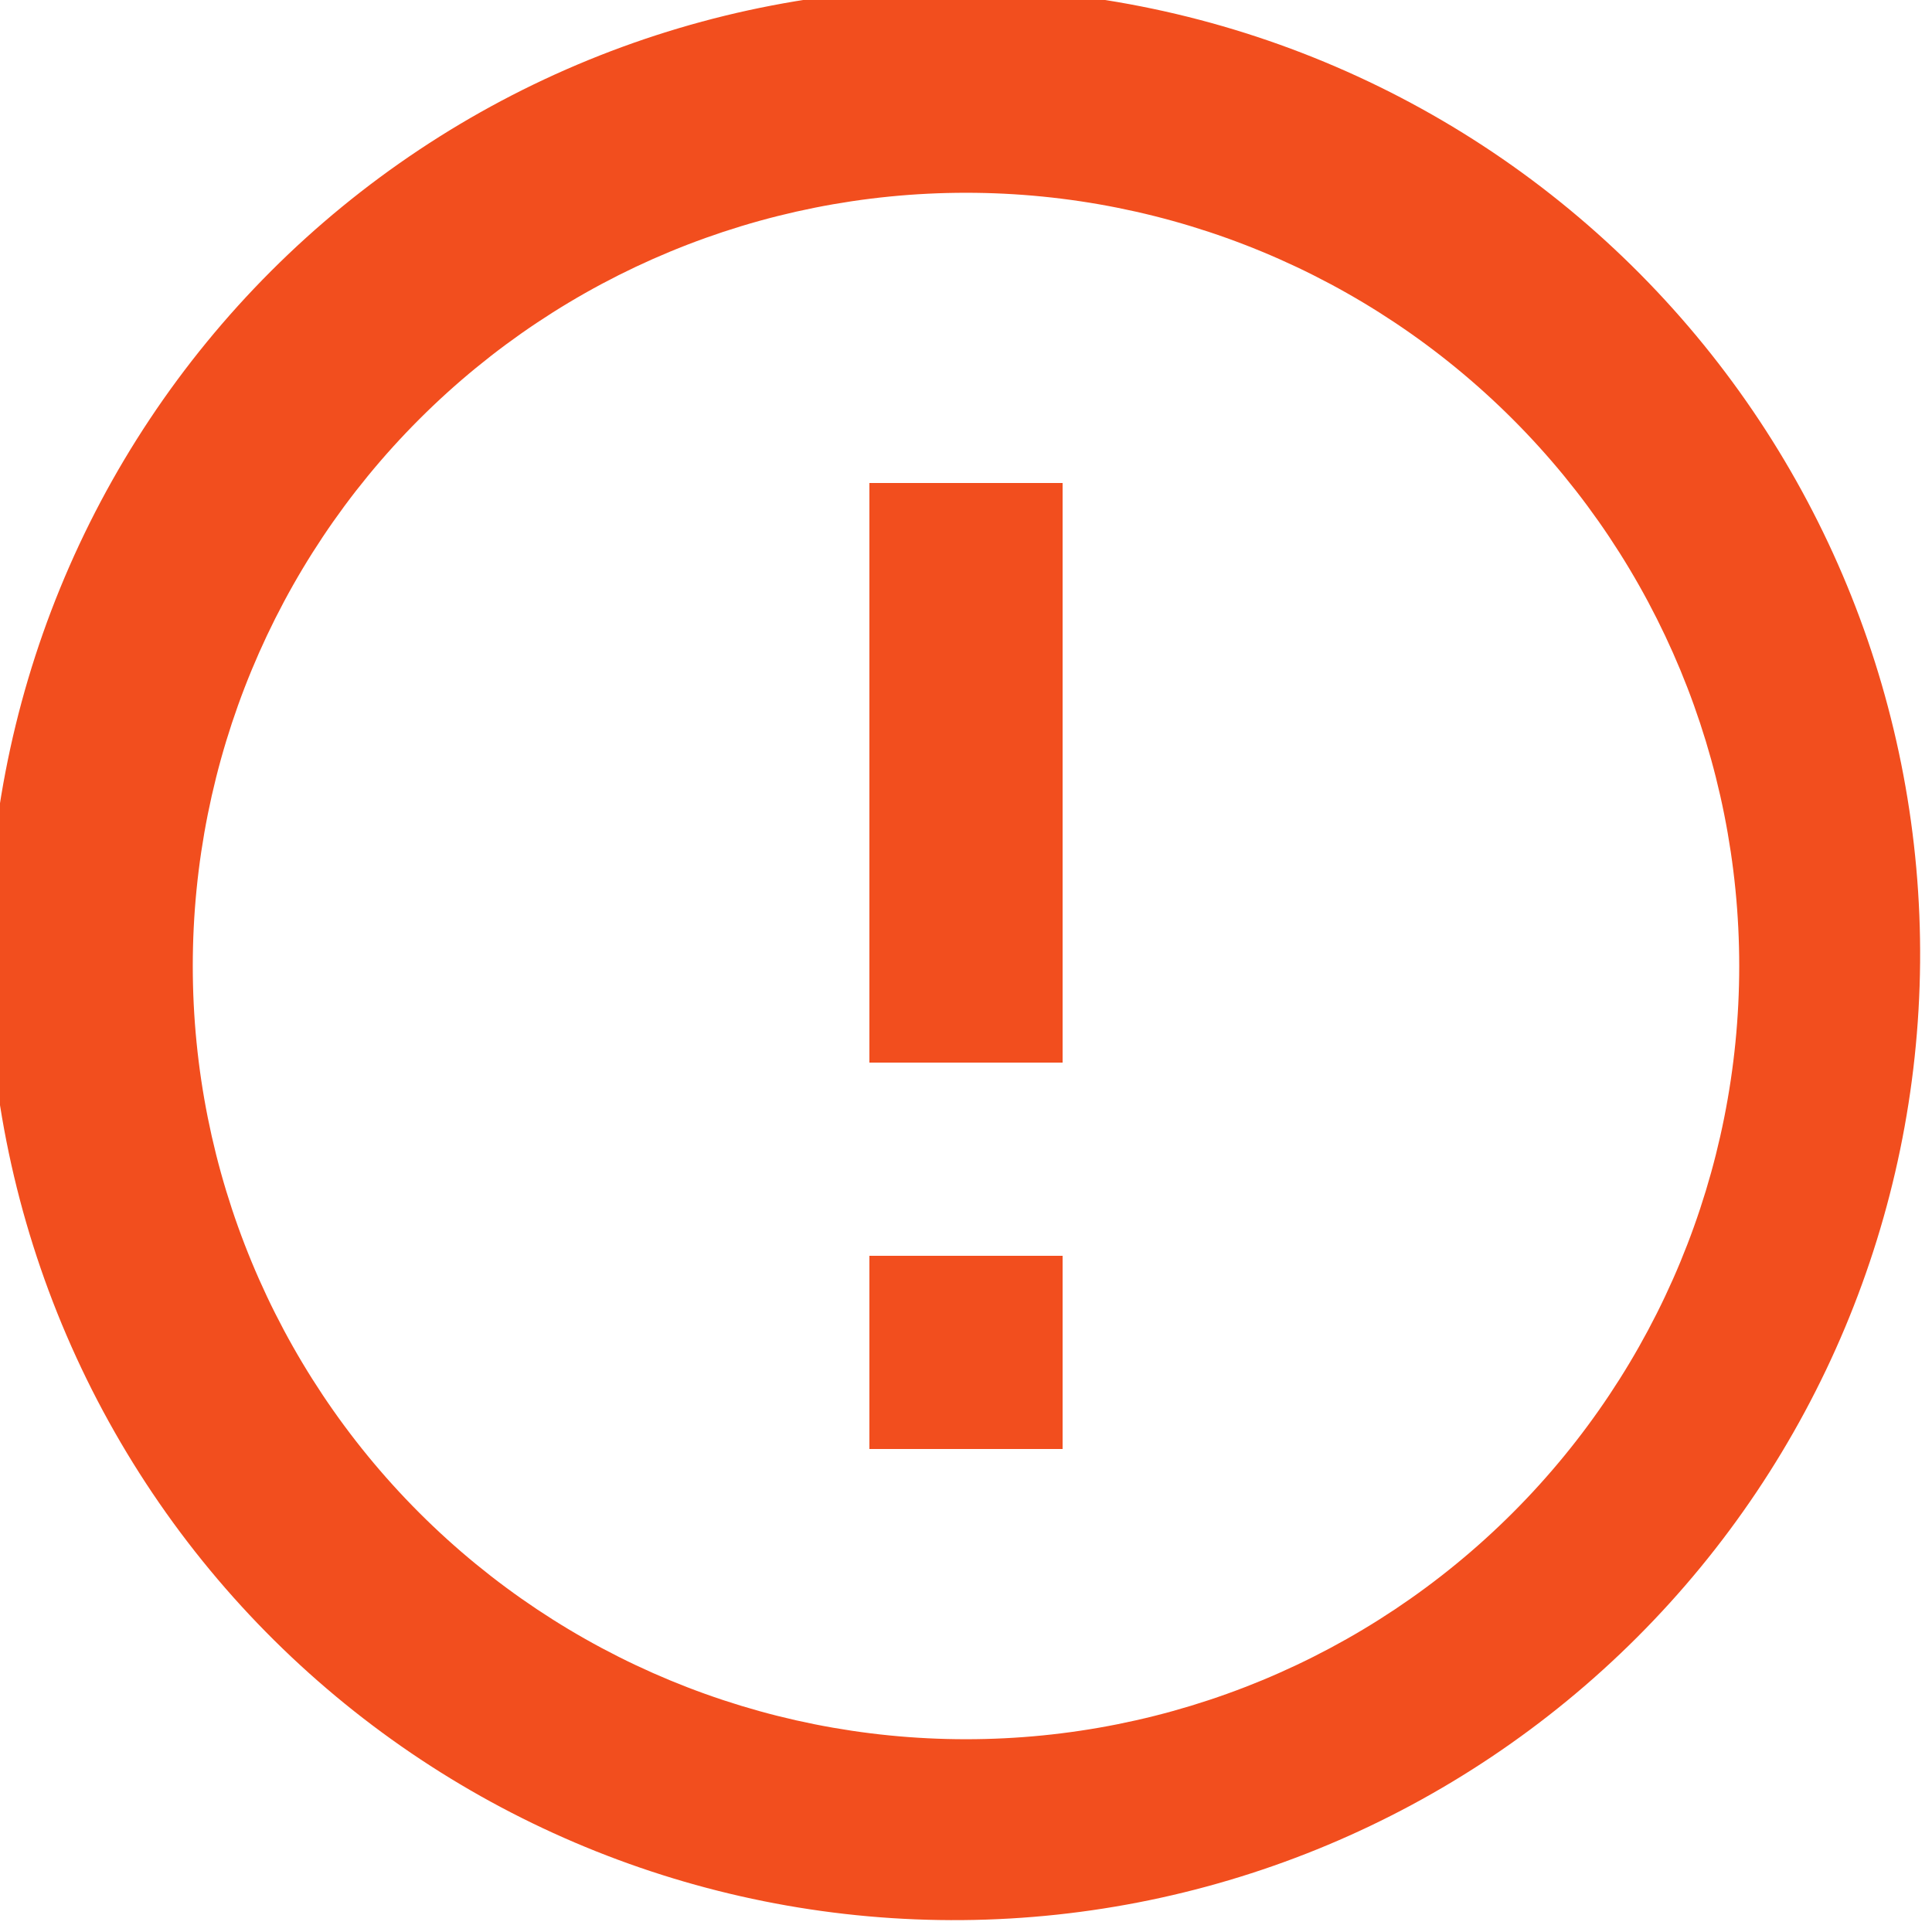 <svg width="100" height="100" viewBox="0 0 100 100" fill="none" xmlns="http://www.w3.org/2000/svg">
<g clip-path="url(#clip0_34_54)">
<path d="M14.65 85.35C9.874 80.738 6.065 75.22 3.445 69.12C0.824 63.02 -0.555 56.459 -0.613 49.82C-0.67 43.181 0.595 36.597 3.109 30.452C5.623 24.307 9.336 18.725 14.03 14.03C18.725 9.336 24.308 5.623 30.452 3.109C36.597 0.595 43.181 -0.67 49.82 -0.613C56.459 -0.555 63.02 0.824 69.12 3.445C75.22 6.065 80.738 9.874 85.35 14.65C94.458 24.08 99.498 36.71 99.384 49.82C99.27 62.93 94.011 75.47 84.741 84.741C75.471 94.011 62.93 99.27 49.82 99.384C36.71 99.498 24.08 94.458 14.65 85.35ZM78.3 78.3C85.806 70.794 90.022 60.614 90.022 50C90.022 39.385 85.806 29.206 78.3 21.7C70.794 14.194 60.615 9.978 50 9.978C39.385 9.978 29.206 14.194 21.7 21.7C14.194 29.206 9.978 39.385 9.978 50C9.978 60.614 14.194 70.794 21.7 78.3C29.206 85.805 39.385 90.022 50 90.022C60.615 90.022 70.794 85.805 78.3 78.3ZM45 25H55V55H45V25ZM45 65H55V75H45V65Z" fill="#F24E1E"/>
</g>
<defs>
<clipPath id="clip0_34_54">
<rect width="100" height="100" fill="white"/>
</clipPath>
</defs>
</svg>
